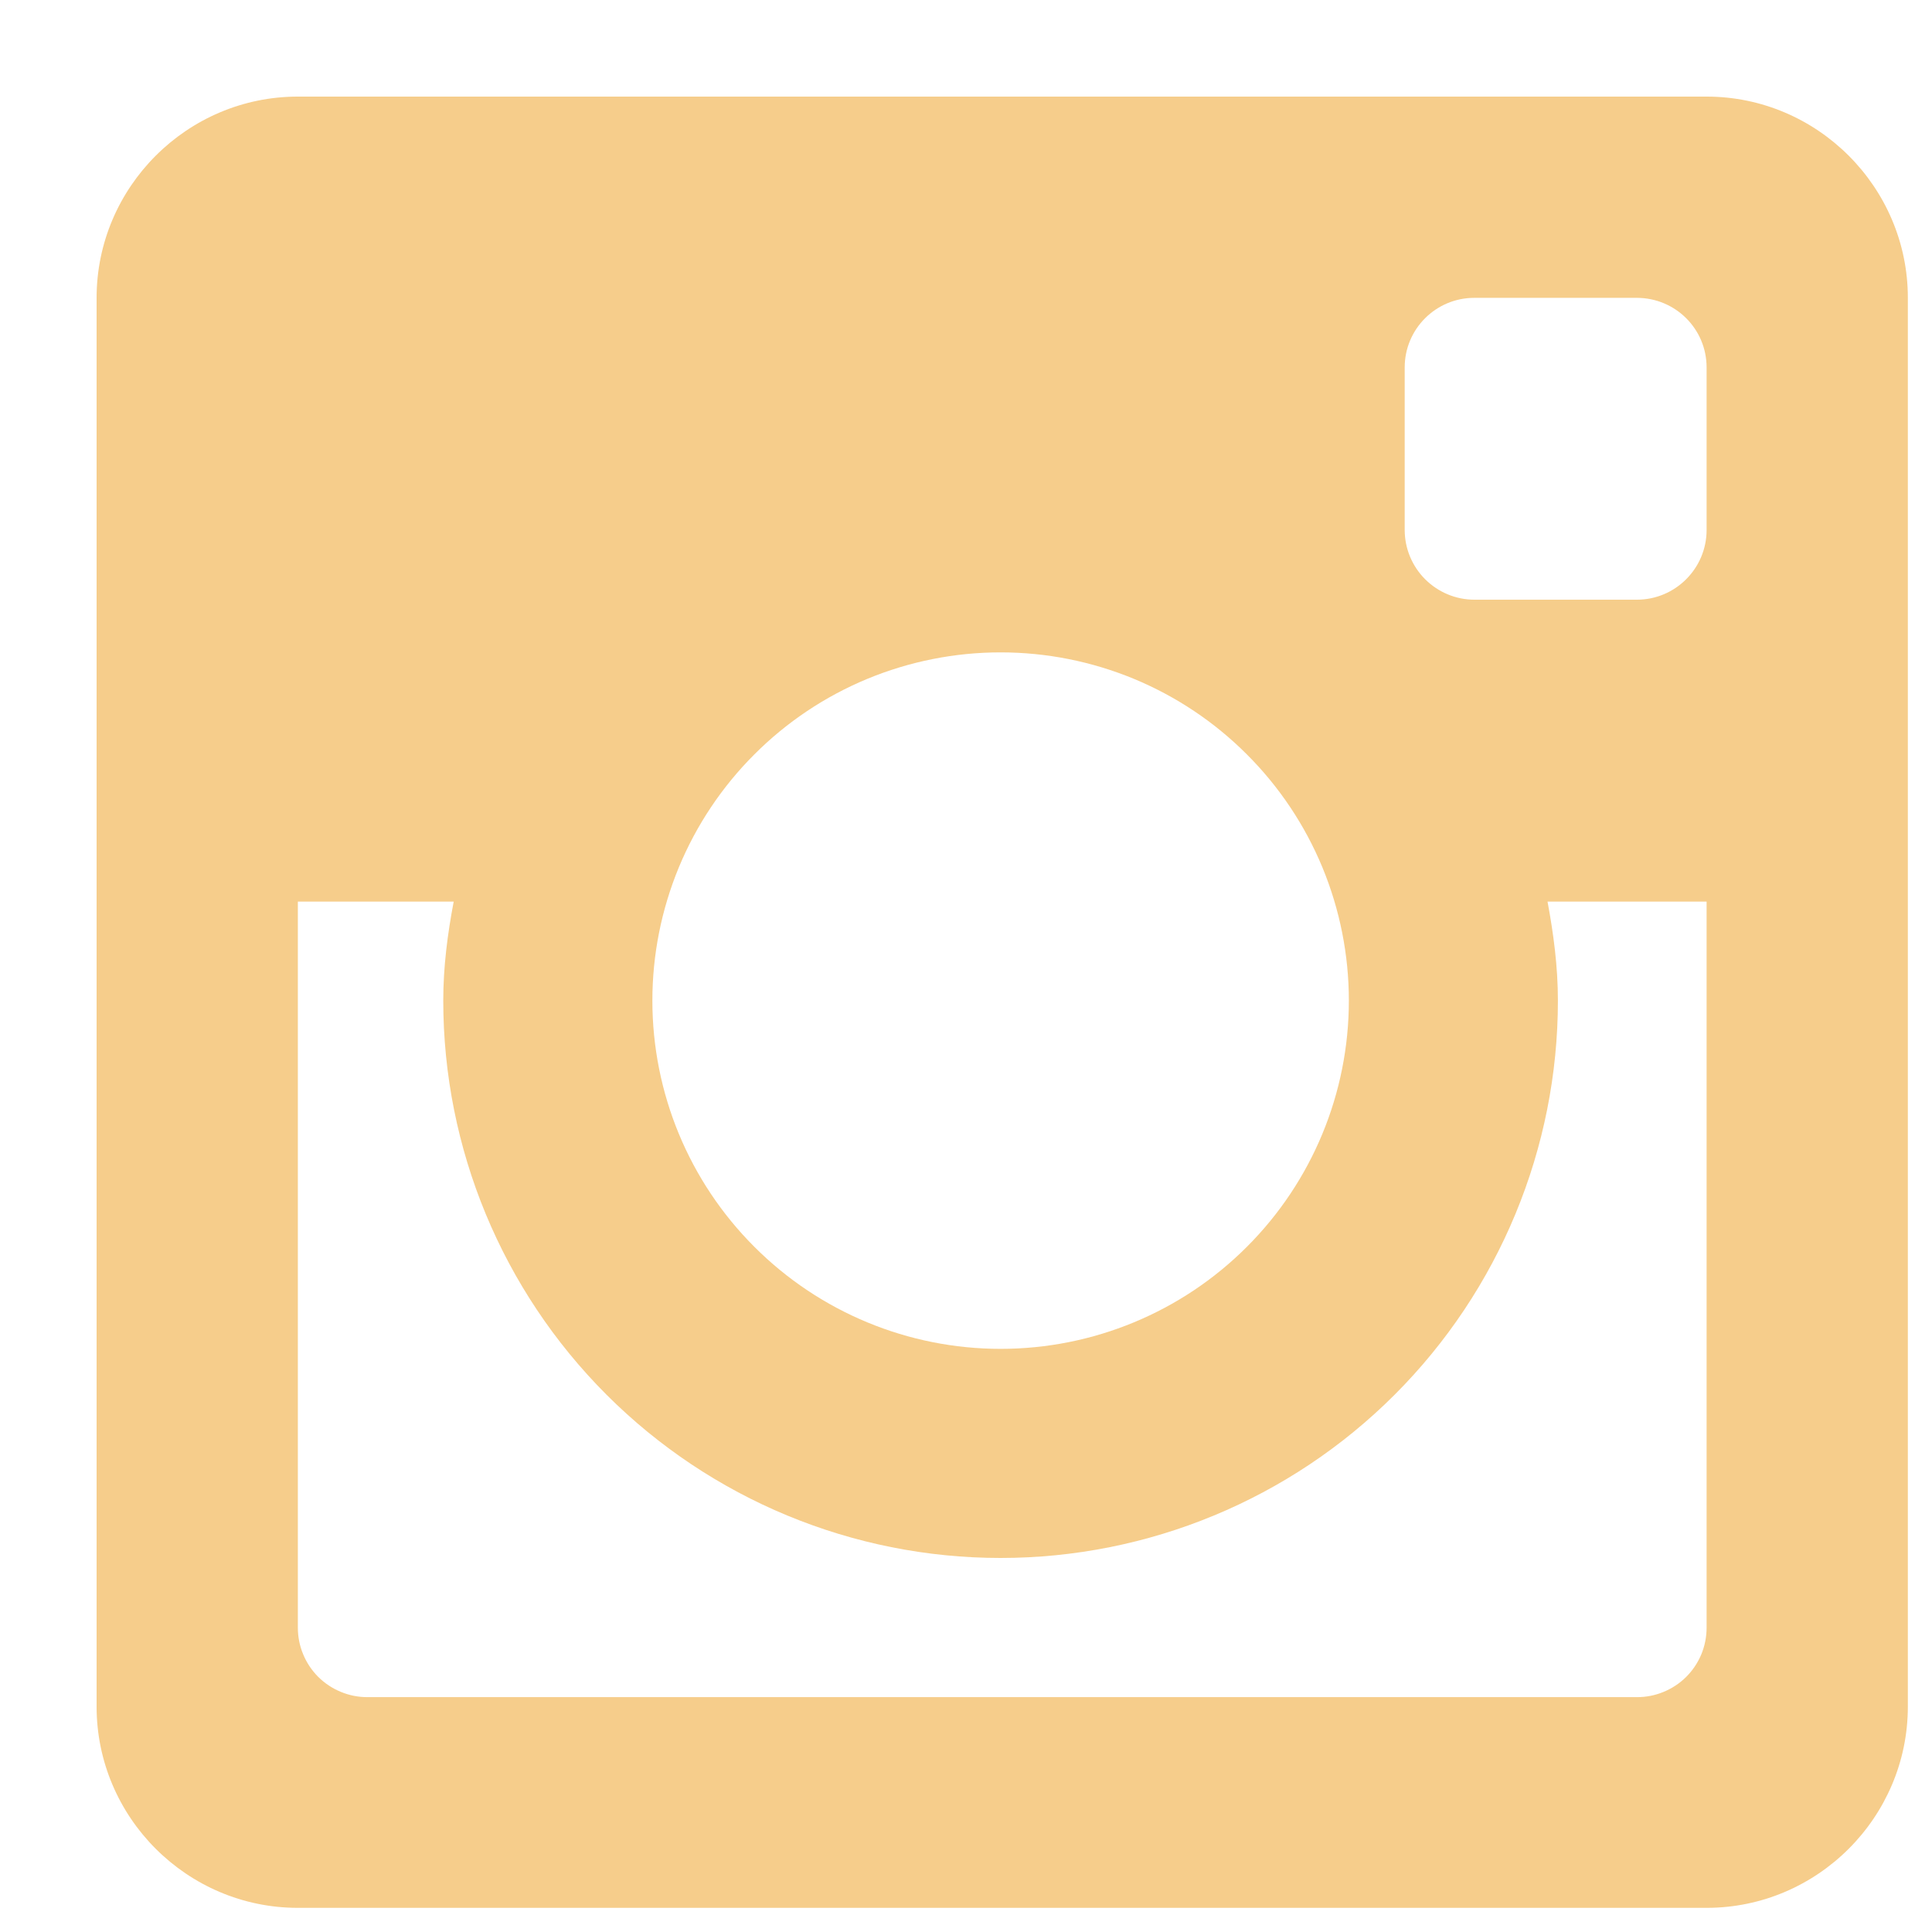 <svg width="30" height="30" viewBox="0 0 30 30" fill="none" xmlns="http://www.w3.org/2000/svg">
<path d="M26.5 1.5H4.625C2.906 1.5 1.5 2.906 1.5 4.625V26.5C1.5 28.22 2.906 29.625 4.625 29.625H26.5C28.219 29.625 29.625 28.22 29.625 26.5V4.625C29.625 2.906 28.219 1.5 26.5 1.5ZM15.537 24.192C17.833 24.192 20.034 23.28 21.656 21.657C23.279 20.034 24.191 17.833 24.191 15.537C24.191 15.009 24.123 14.5 24.03 14H26.5V25.275C26.5 25.417 26.472 25.558 26.418 25.689C26.363 25.82 26.283 25.939 26.183 26.039C26.082 26.139 25.963 26.218 25.831 26.272C25.7 26.326 25.559 26.354 25.417 26.353H5.708C5.566 26.354 5.425 26.326 5.294 26.272C5.162 26.218 5.043 26.139 4.942 26.039C4.842 25.939 4.762 25.82 4.708 25.689C4.653 25.558 4.625 25.417 4.625 25.275V14H7.045C6.95 14.5 6.883 15.009 6.883 15.537C6.883 17.833 7.795 20.034 9.418 21.657C11.041 23.28 13.242 24.192 15.537 24.192ZM10.13 15.537C10.13 14.827 10.27 14.124 10.541 13.468C10.813 12.812 11.211 12.216 11.714 11.714C12.216 11.211 12.812 10.813 13.468 10.541C14.124 10.27 14.827 10.13 15.537 10.13C16.248 10.13 16.951 10.27 17.607 10.541C18.263 10.813 18.859 11.211 19.361 11.714C19.864 12.216 20.262 12.812 20.534 13.468C20.805 14.124 20.945 14.827 20.945 15.537C20.945 16.972 20.376 18.347 19.361 19.361C18.347 20.376 16.972 20.945 15.537 20.945C14.103 20.945 12.728 20.376 11.714 19.361C10.699 18.347 10.13 16.972 10.13 15.537ZM25.417 9.312H22.894C22.607 9.312 22.333 9.197 22.13 8.995C21.927 8.792 21.813 8.518 21.812 8.231V5.705C21.812 5.108 22.297 4.625 22.892 4.625H25.416C26.016 4.625 26.5 5.108 26.5 5.705V8.23C26.5 8.825 26.016 9.312 25.417 9.312Z" fill="#F6CD8B"/>
</svg>
